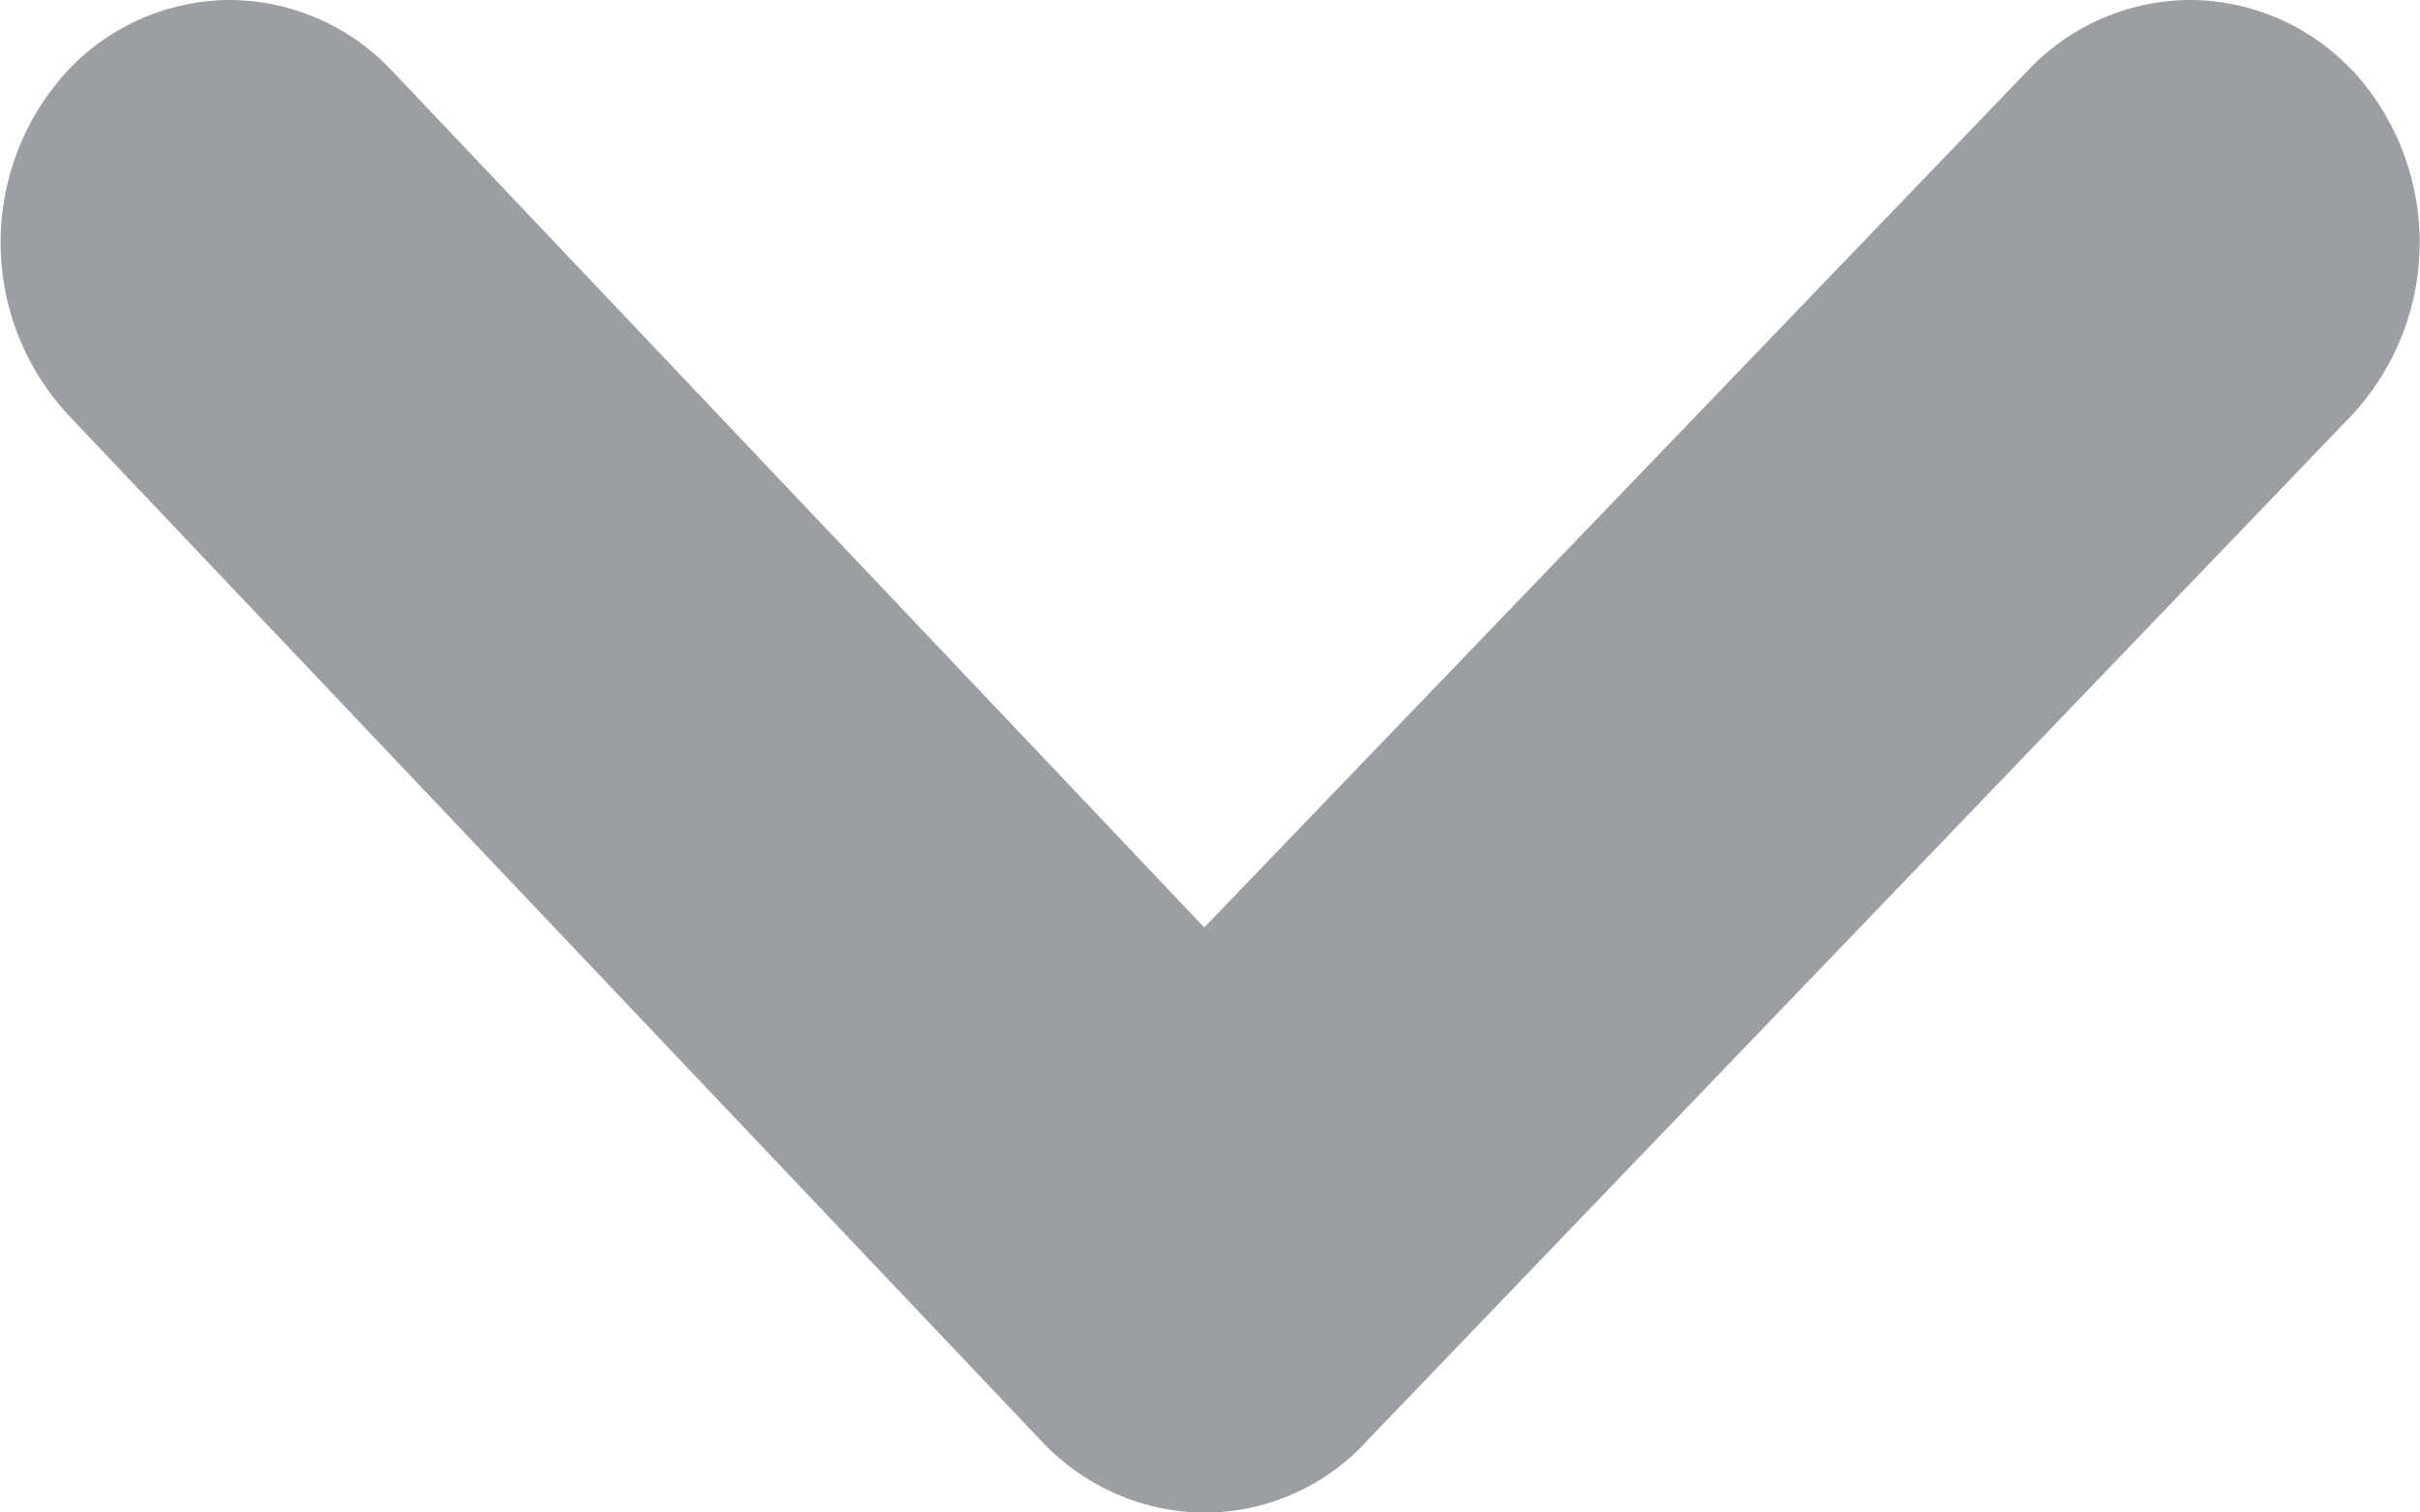 <svg width="8" height="5" fill="none" xmlns="http://www.w3.org/2000/svg"><path opacity=".5" d="M7.776.233A.74.74 0 007.24 0a.74.74 0 00-.536.233L3.981 3.066 1.295.233A.74.74 0 00.76 0a.74.74 0 00-.536.233.839.839 0 000 1.137l3.218 3.393c.07.075.155.135.247.175a.725.725 0 00.83-.175L7.777 1.37a.839.839 0 000-1.137z" fill="#393E46"/></svg>